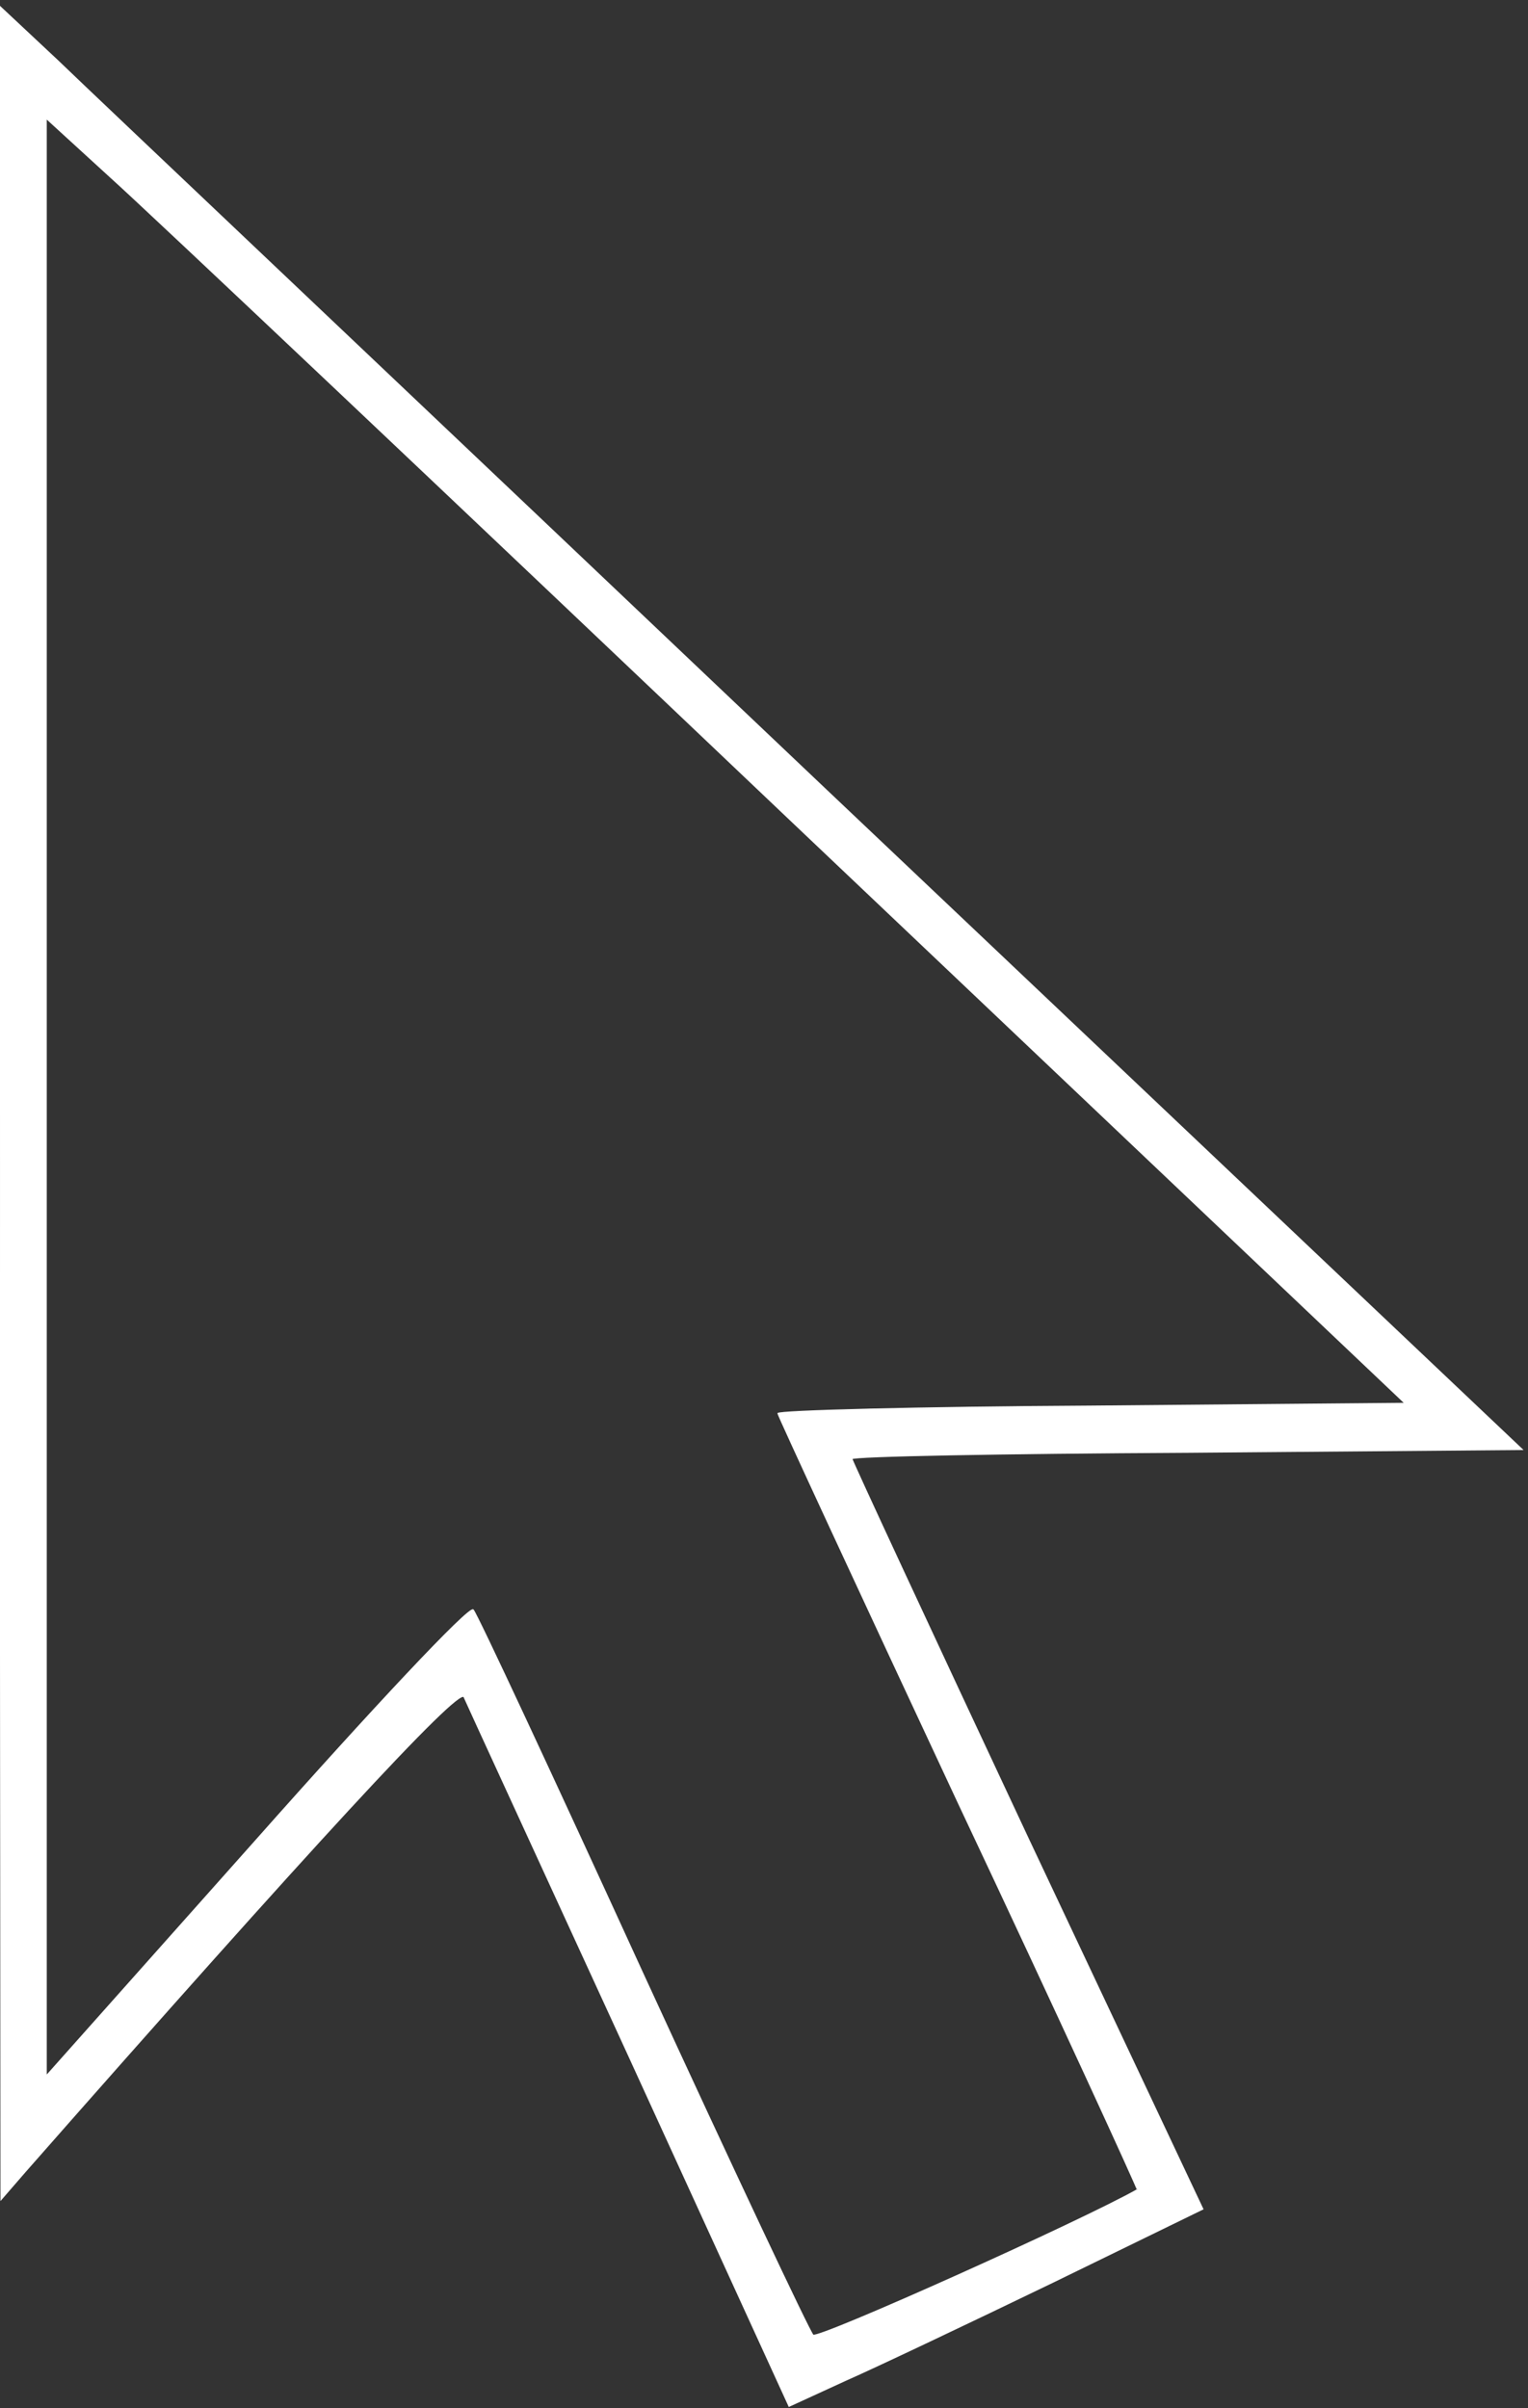 <?xml version="1.0" standalone="no"?>
<!DOCTYPE svg PUBLIC "-//W3C//DTD SVG 20010904//EN"
 "http://www.w3.org/TR/2001/REC-SVG-20010904/DTD/svg10.dtd">
<svg version="1.0" xmlns="http://www.w3.org/2000/svg"
 width="165pt" height="260pt" viewBox="0 0 165 260"
 preserveAspectRatio="xMidYMid meet">

<rect x="0" y="0" width="165" height="260" fill="#333333" stroke="none"/>

<g transform="translate(0,260) scale(0.1,-0.1)"
fill="#FFFFFF" stroke="#FFFFFF">
<path d="M0 1409 l1 -1184 26 30 c306 348 468 524 474 513 3 -7 84 -183 179
-390 l172 -376 61 28 c34 15 135 63 224 106 l162 79 -190 403 c-104 222 -189
405 -189 407 0 3 163 6 362 7 l362 3 -760 720 c-417 396 -787 746 -821 779
l-63 59 0 -1184z m853 306 l664 -630 -339 -3 c-186 -1 -338 -5 -338 -8 0 -2
88 -192 195 -421 108 -229 194 -417 193 -417 -60 -34 -345 -162 -350 -157 -4
4 -87 180 -184 391 -97 212 -179 388 -183 392 -4 5 -109 -107 -234 -248 l-227
-255 0 1056 0 1057 70 -64 c38 -34 368 -346 733 -693z"/>
</g>
</svg>
